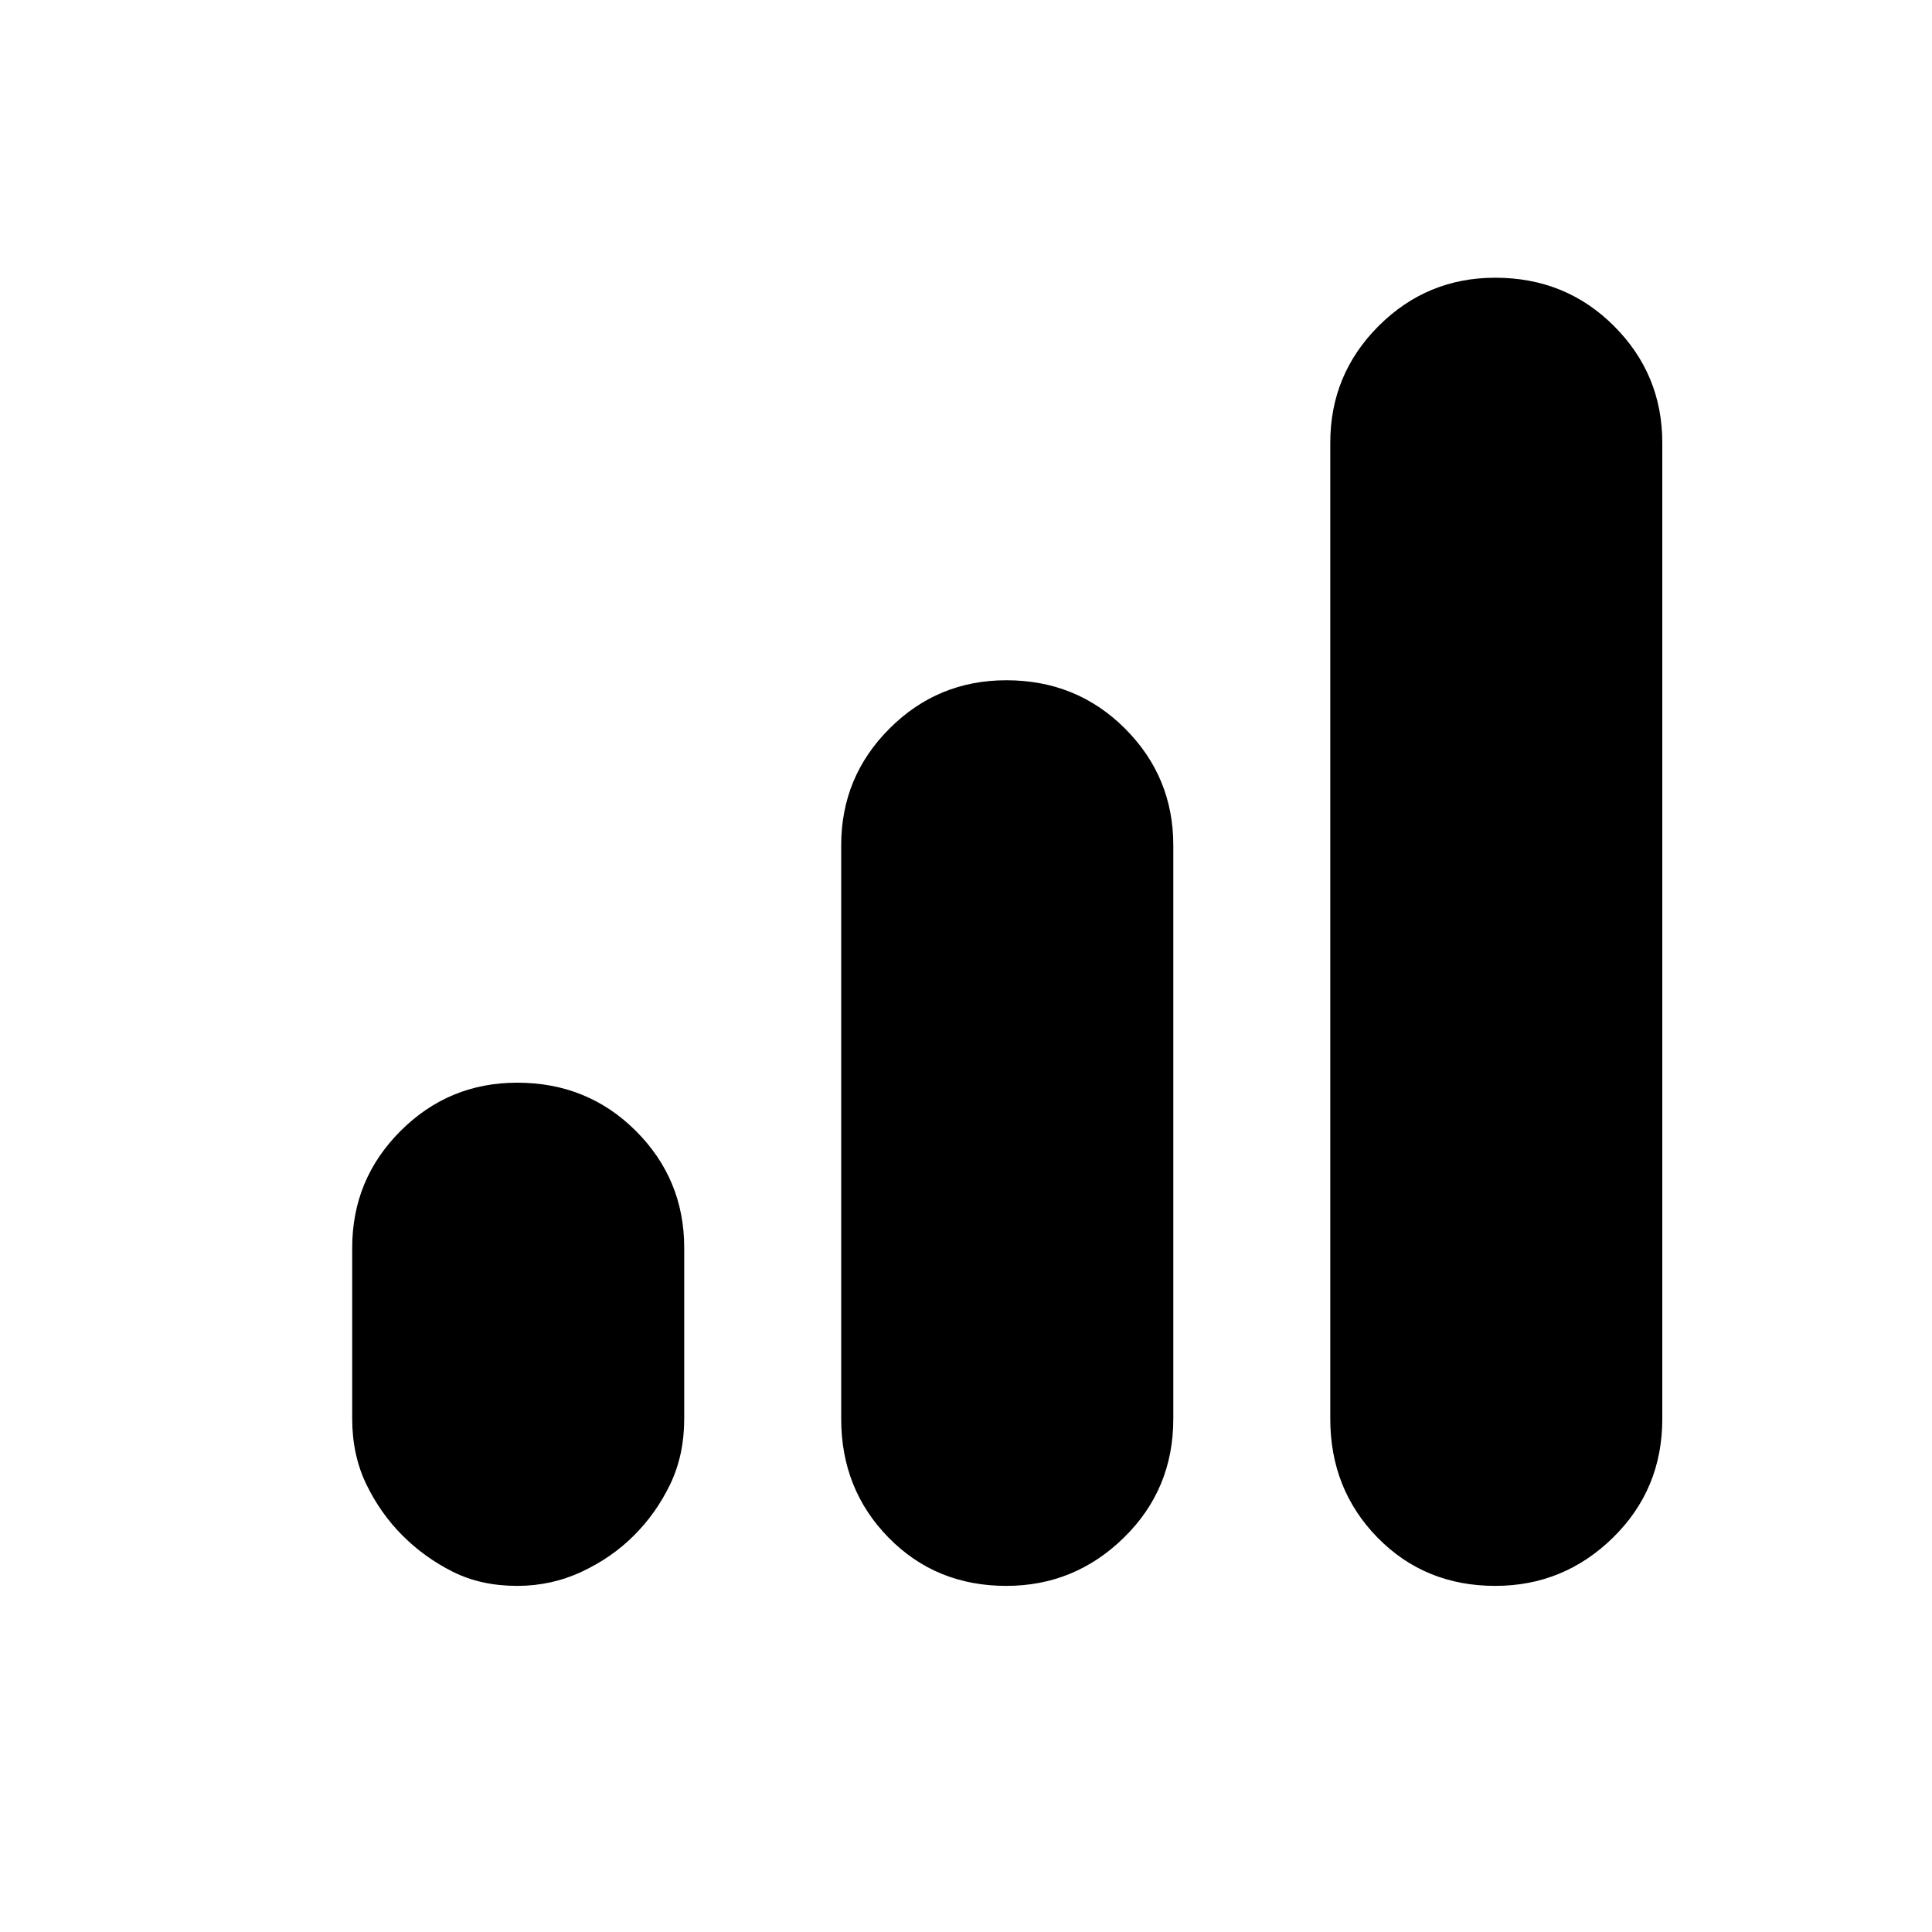 <svg xmlns="http://www.w3.org/2000/svg" height="20" width="20"><path d="M15.479 16.417Q14.75 16.417 14.26 15.917Q13.771 15.417 13.771 14.688V4.583Q13.771 3.875 14.271 3.375Q14.771 2.875 15.479 2.875Q16.208 2.875 16.708 3.375Q17.208 3.875 17.208 4.583V14.688Q17.208 15.417 16.698 15.917Q16.188 16.417 15.479 16.417ZM5.354 16.417Q4.979 16.417 4.688 16.271Q4.396 16.125 4.167 15.896Q3.938 15.667 3.792 15.365Q3.646 15.062 3.646 14.688V12.917Q3.646 12.208 4.146 11.708Q4.646 11.208 5.354 11.208Q6.083 11.208 6.583 11.708Q7.083 12.208 7.083 12.917V14.688Q7.083 15.062 6.938 15.365Q6.792 15.667 6.562 15.896Q6.333 16.125 6.021 16.271Q5.708 16.417 5.354 16.417ZM10.417 16.417Q9.688 16.417 9.198 15.917Q8.708 15.417 8.708 14.688V8.75Q8.708 8.042 9.208 7.542Q9.708 7.042 10.417 7.042Q11.146 7.042 11.646 7.542Q12.146 8.042 12.146 8.75V14.688Q12.146 15.417 11.635 15.917Q11.125 16.417 10.417 16.417Z"/></svg>